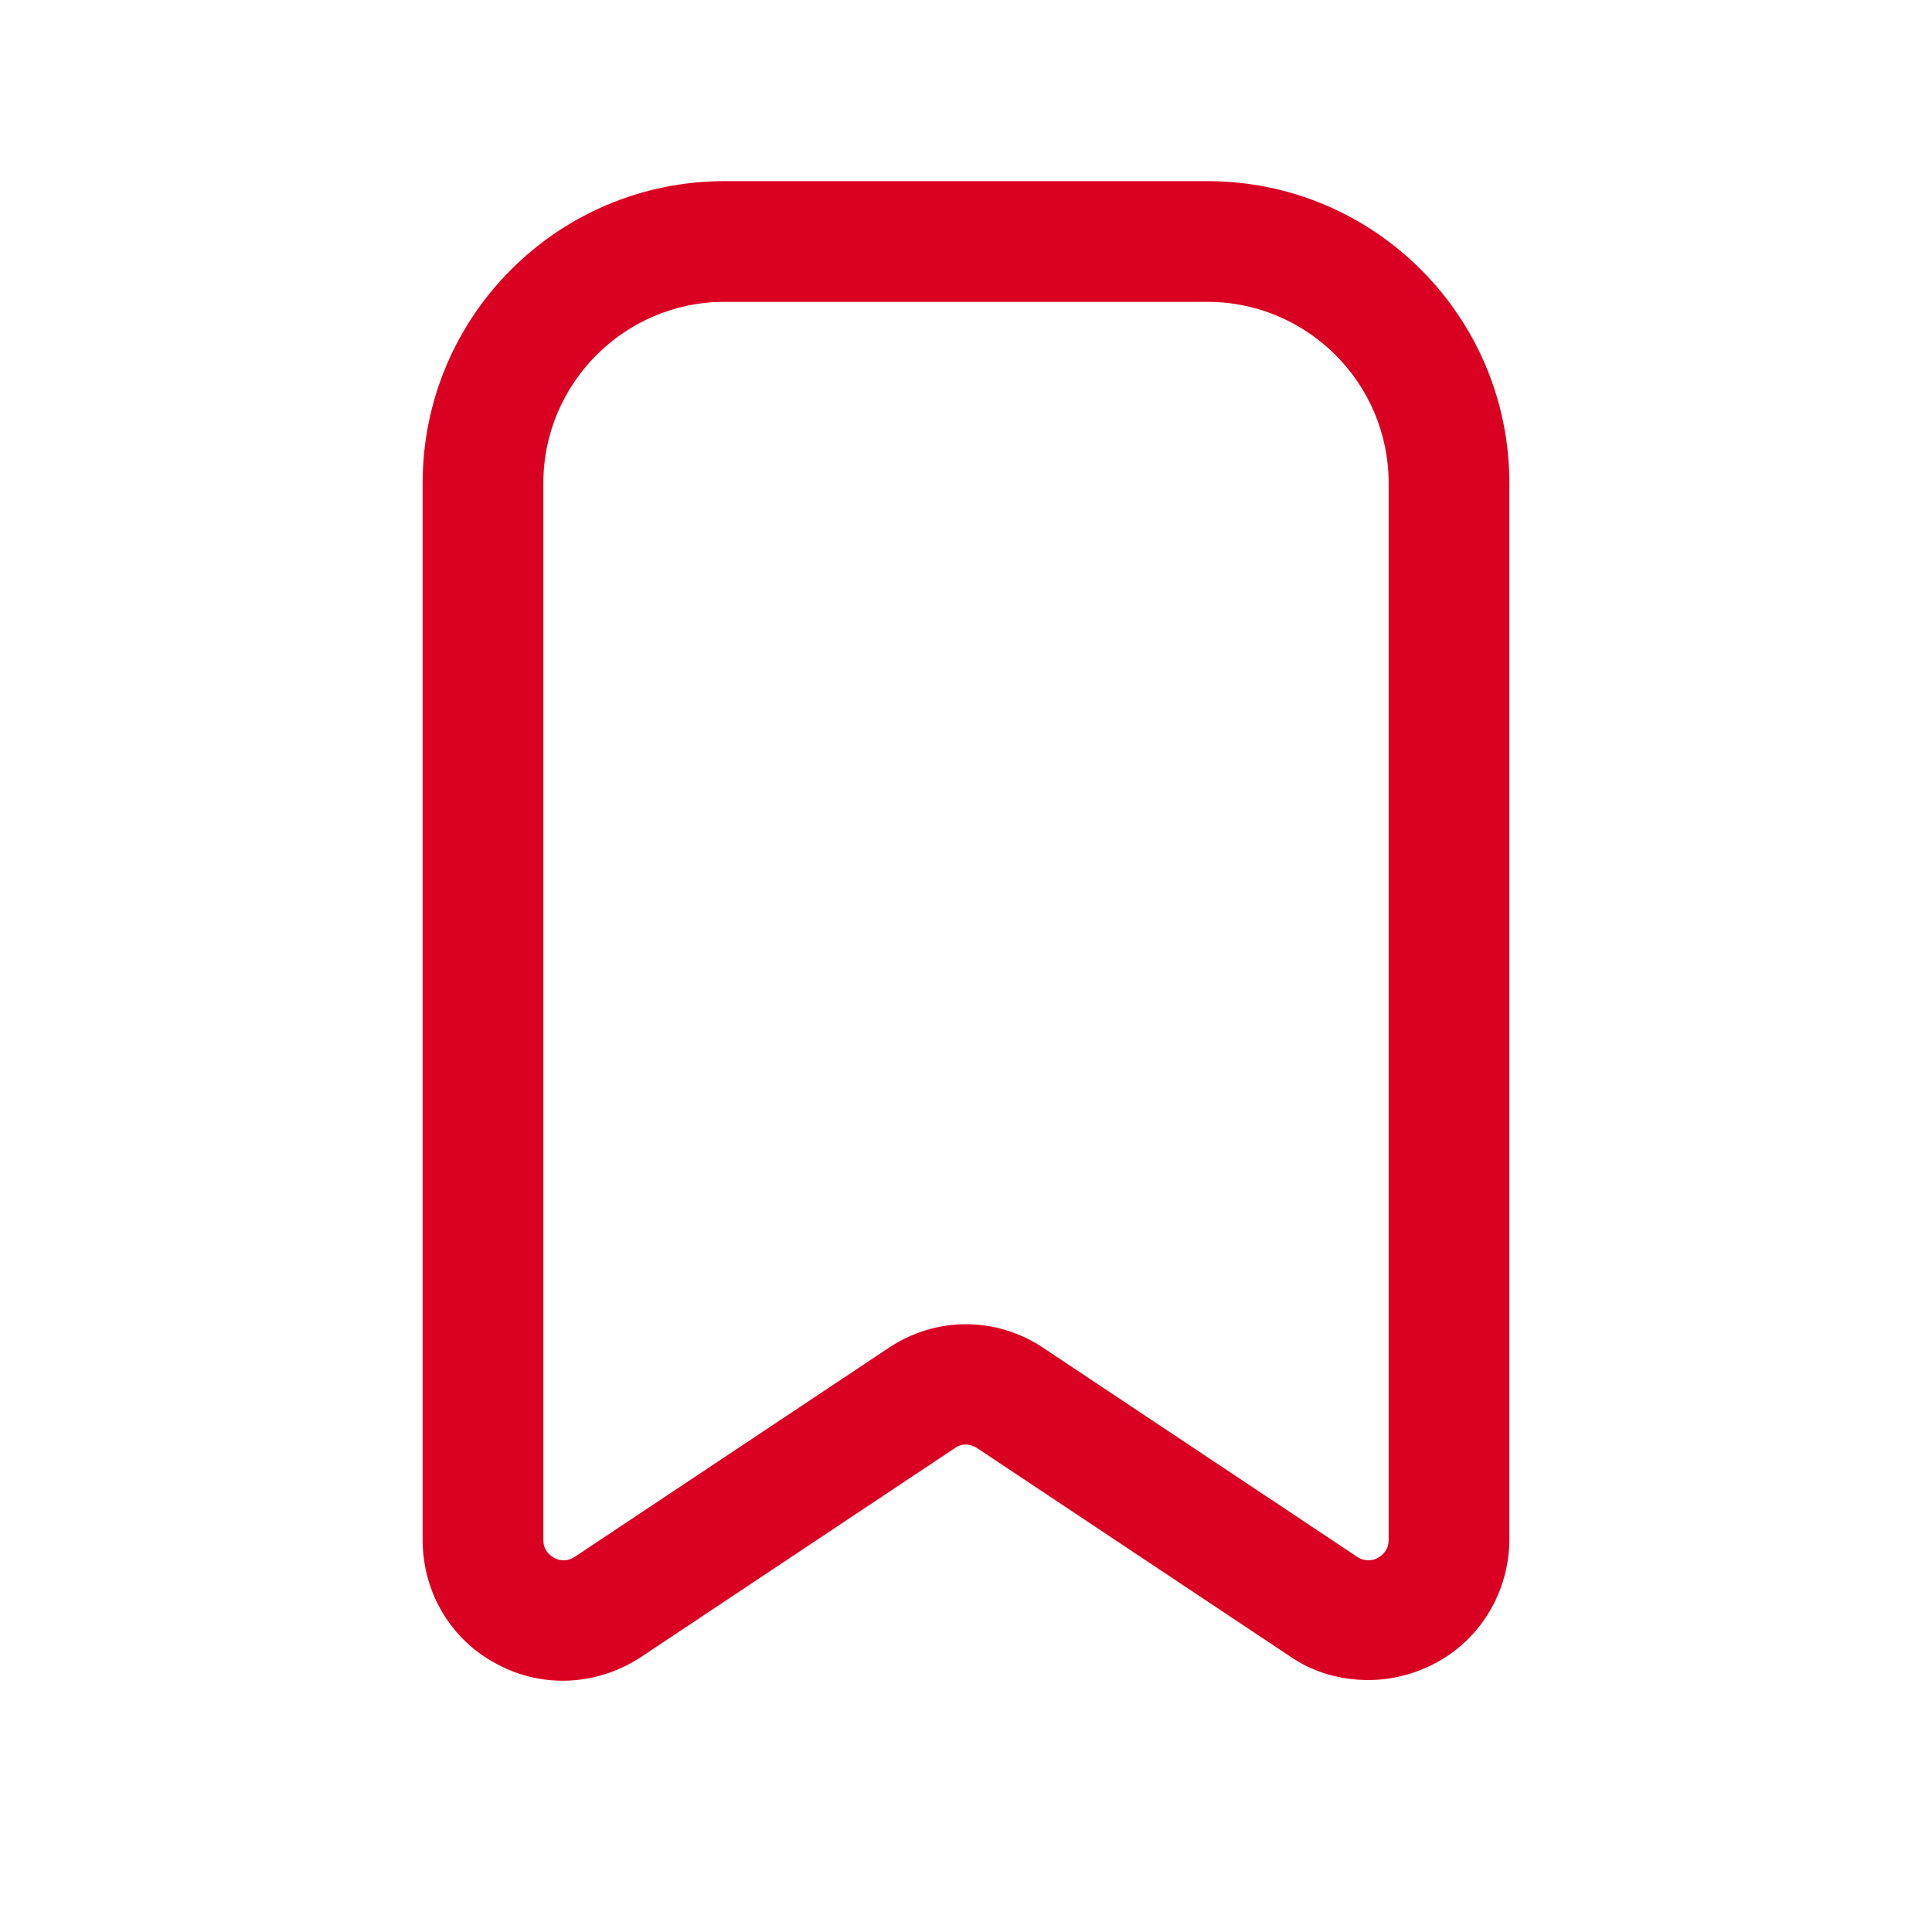<svg width="29" height="29" viewBox="0 0 29 29" fill="none" xmlns="http://www.w3.org/2000/svg">
<path d="M18.125 2.719H10.875C8.374 2.719 6.344 4.749 6.344 7.25V23.115C6.344 23.901 6.767 24.614 7.455 24.976C8.144 25.351 8.978 25.302 9.63 24.867L14.331 21.738C14.428 21.665 14.56 21.665 14.669 21.738L19.37 24.867C19.72 25.109 20.131 25.218 20.542 25.218C20.88 25.218 21.23 25.133 21.545 24.964C22.233 24.602 22.656 23.877 22.656 23.103V7.25C22.656 4.749 20.626 2.719 18.125 2.719ZM20.844 23.115C20.844 23.273 20.747 23.345 20.687 23.381C20.626 23.418 20.505 23.454 20.372 23.369L15.672 20.24C14.959 19.756 14.041 19.756 13.328 20.24L8.627 23.369C8.495 23.454 8.374 23.418 8.313 23.381C8.253 23.345 8.156 23.273 8.156 23.115V7.25C8.156 5.752 9.377 4.531 10.875 4.531H18.125C19.623 4.531 20.844 5.752 20.844 7.25V23.115Z" fill="#DA0022"/>
</svg>

